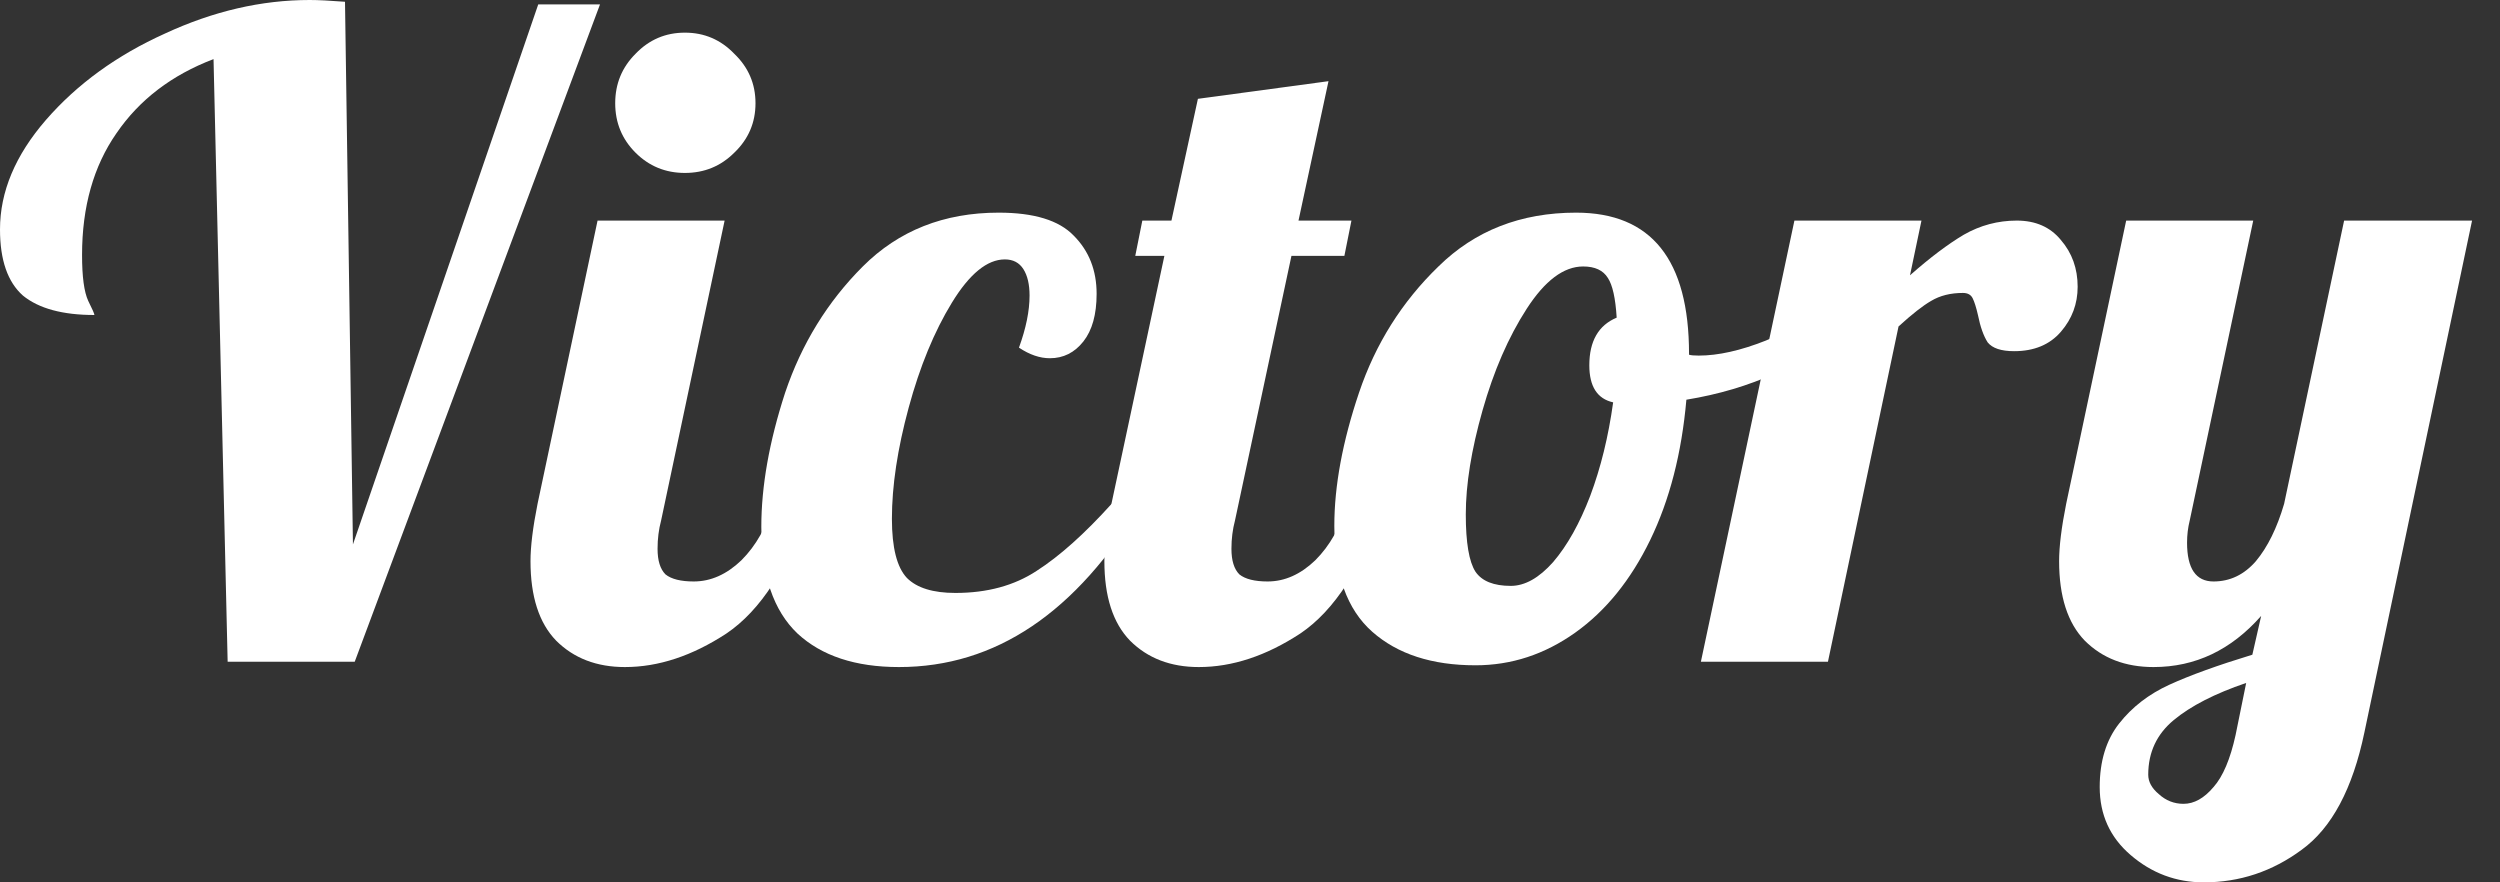 <svg width="85" height="30" viewBox="0 0 85 30" fill="none" xmlns="http://www.w3.org/2000/svg">
<rect x="0" y="0" width="85" height="30" fill="#333333" stroke="none"/>
<path d="M7.26 2.01C5.84 2.55 4.74 3.39 3.96 4.53C3.18 5.65 2.79 7.03 2.79 8.67C2.79 9.41 2.86 9.93 3 10.23C3.14 10.51 3.21 10.67 3.21 10.71C2.13 10.71 1.32 10.49 0.78 10.05C0.26 9.59 0 8.84 0 7.8C0 6.52 0.52 5.28 1.56 4.08C2.62 2.86 3.97 1.88 5.61 1.14C7.25 0.38 8.89 0 10.53 0C10.81 0 11.21 0.02 11.73 0.06L12 18.51L18.3 0.15H20.4L12.06 22.5H7.74L7.26 2.01Z" fill="white"/>
<path d="M23.287 5.88C22.627 5.88 22.067 5.65 21.607 5.19C21.147 4.73 20.917 4.17 20.917 3.51C20.917 2.85 21.147 2.29 21.607 1.83C22.067 1.35 22.627 1.11 23.287 1.11C23.947 1.11 24.507 1.35 24.967 1.83C25.447 2.29 25.687 2.85 25.687 3.51C25.687 4.17 25.447 4.73 24.967 5.19C24.507 5.65 23.947 5.88 23.287 5.88ZM21.247 22.68C20.287 22.68 19.507 22.38 18.907 21.78C18.327 21.18 18.037 20.28 18.037 19.08C18.037 18.58 18.117 17.93 18.277 17.13L20.317 7.5H24.637L22.477 17.7C22.397 18 22.357 18.32 22.357 18.66C22.357 19.06 22.447 19.35 22.627 19.53C22.827 19.69 23.147 19.77 23.587 19.77C24.167 19.77 24.707 19.53 25.207 19.05C25.707 18.55 26.067 17.91 26.287 17.13H27.547C26.807 19.29 25.857 20.76 24.697 21.54C23.537 22.3 22.387 22.68 21.247 22.68Z" fill="white"/>
<path d="M30.565 22.68C29.085 22.68 27.935 22.3 27.115 21.54C26.295 20.76 25.885 19.55 25.885 17.91C25.885 16.53 26.155 15.01 26.695 13.35C27.255 11.69 28.135 10.26 29.335 9.06C30.555 7.84 32.095 7.23 33.955 7.23C35.155 7.23 36.005 7.49 36.505 8.01C37.025 8.53 37.285 9.19 37.285 9.99C37.285 10.69 37.135 11.23 36.835 11.61C36.535 11.99 36.155 12.18 35.695 12.18C35.355 12.18 35.005 12.06 34.645 11.82C34.885 11.16 35.005 10.57 35.005 10.05C35.005 9.67 34.935 9.37 34.795 9.15C34.655 8.93 34.445 8.82 34.165 8.82C33.565 8.82 32.965 9.31 32.365 10.29C31.765 11.27 31.275 12.46 30.895 13.86C30.515 15.26 30.325 16.52 30.325 17.64C30.325 18.62 30.495 19.29 30.835 19.65C31.175 19.99 31.725 20.16 32.485 20.16C33.565 20.16 34.485 19.91 35.245 19.41C36.025 18.91 36.875 18.15 37.795 17.13H38.815C36.595 20.83 33.845 22.68 30.565 22.68Z" fill="white"/>
<path d="M40.759 22.68C39.799 22.68 39.019 22.38 38.419 21.78C37.839 21.18 37.549 20.28 37.549 19.08C37.549 18.58 37.629 17.93 37.789 17.13L39.589 8.7H38.599L38.839 7.5H39.829L40.729 3.36L45.169 2.76L44.149 7.5H45.949L45.709 8.7H43.909L41.989 17.7C41.909 18 41.869 18.32 41.869 18.66C41.869 19.06 41.959 19.35 42.139 19.53C42.339 19.69 42.659 19.77 43.099 19.77C43.679 19.77 44.219 19.53 44.719 19.05C45.219 18.55 45.579 17.91 45.799 17.13H47.059C46.319 19.29 45.369 20.76 44.209 21.54C43.049 22.3 41.899 22.68 40.759 22.68Z" fill="white"/>
<path d="M50.167 22.62C48.687 22.62 47.517 22.24 46.657 21.48C45.797 20.72 45.367 19.52 45.367 17.88C45.367 16.52 45.647 15.01 46.207 13.35C46.767 11.69 47.667 10.26 48.907 9.06C50.147 7.84 51.707 7.23 53.587 7.23C56.147 7.23 57.427 8.83 57.427 12.03V12.06C57.487 12.08 57.597 12.09 57.757 12.09C58.417 12.09 59.177 11.92 60.037 11.58C60.897 11.22 61.677 10.79 62.377 10.29L62.647 11.1C62.067 11.72 61.307 12.25 60.367 12.69C59.447 13.11 58.437 13.41 57.337 13.59C57.177 15.41 56.767 17 56.107 18.36C55.447 19.72 54.597 20.77 53.557 21.51C52.517 22.25 51.387 22.62 50.167 22.62ZM51.367 19.92C51.847 19.92 52.327 19.65 52.807 19.11C53.287 18.55 53.707 17.8 54.067 16.86C54.427 15.9 54.687 14.84 54.847 13.68C54.307 13.56 54.037 13.14 54.037 12.42C54.037 11.6 54.347 11.06 54.967 10.8C54.927 10.14 54.827 9.69 54.667 9.45C54.507 9.19 54.227 9.06 53.827 9.06C53.167 9.06 52.527 9.54 51.907 10.5C51.287 11.46 50.787 12.61 50.407 13.95C50.027 15.29 49.837 16.47 49.837 17.49C49.837 18.45 49.947 19.1 50.167 19.44C50.387 19.76 50.787 19.92 51.367 19.92Z" fill="white"/>
<path d="M61.01 7.5H65.33L64.94 9.36C65.62 8.76 66.23 8.3 66.77 7.98C67.33 7.66 67.93 7.5 68.57 7.5C69.21 7.5 69.71 7.72 70.07 8.16C70.45 8.6 70.64 9.13 70.64 9.75C70.64 10.33 70.45 10.84 70.07 11.28C69.69 11.72 69.16 11.94 68.48 11.94C68.04 11.94 67.74 11.84 67.58 11.64C67.44 11.42 67.33 11.11 67.25 10.71C67.19 10.45 67.13 10.26 67.07 10.14C67.01 10.02 66.9 9.96 66.74 9.96C66.32 9.96 65.96 10.05 65.66 10.23C65.38 10.39 65.01 10.68 64.55 11.1L62.15 22.5H57.83L61.01 7.5Z" fill="white"/>
<path d="M74.93 30C73.99 30 73.16 29.69 72.44 29.07C71.74 28.47 71.39 27.7 71.39 26.76C71.39 25.88 71.61 25.16 72.05 24.6C72.49 24.04 73.06 23.6 73.76 23.28C74.46 22.96 75.4 22.62 76.58 22.26L76.88 20.94C75.86 22.1 74.64 22.68 73.22 22.68C72.26 22.68 71.48 22.38 70.88 21.78C70.3 21.18 70.01 20.28 70.01 19.08C70.01 18.58 70.09 17.93 70.25 17.13L72.29 7.5H76.61L74.45 17.7C74.39 17.94 74.36 18.19 74.36 18.45C74.36 19.33 74.66 19.77 75.26 19.77C75.82 19.77 76.3 19.54 76.7 19.08C77.1 18.6 77.42 17.95 77.66 17.13L79.7 7.5H84.05L80.39 24.9C79.99 26.82 79.28 28.15 78.26 28.89C77.26 29.63 76.15 30 74.93 30ZM74.24 27.33C74.6 27.33 74.94 27.14 75.26 26.76C75.58 26.4 75.83 25.81 76.01 24.99L76.37 23.22C75.31 23.58 74.49 24 73.91 24.48C73.33 24.96 73.04 25.58 73.04 26.34C73.04 26.58 73.16 26.8 73.4 27C73.64 27.22 73.92 27.33 74.24 27.33Z" fill="white"/>
</svg>
